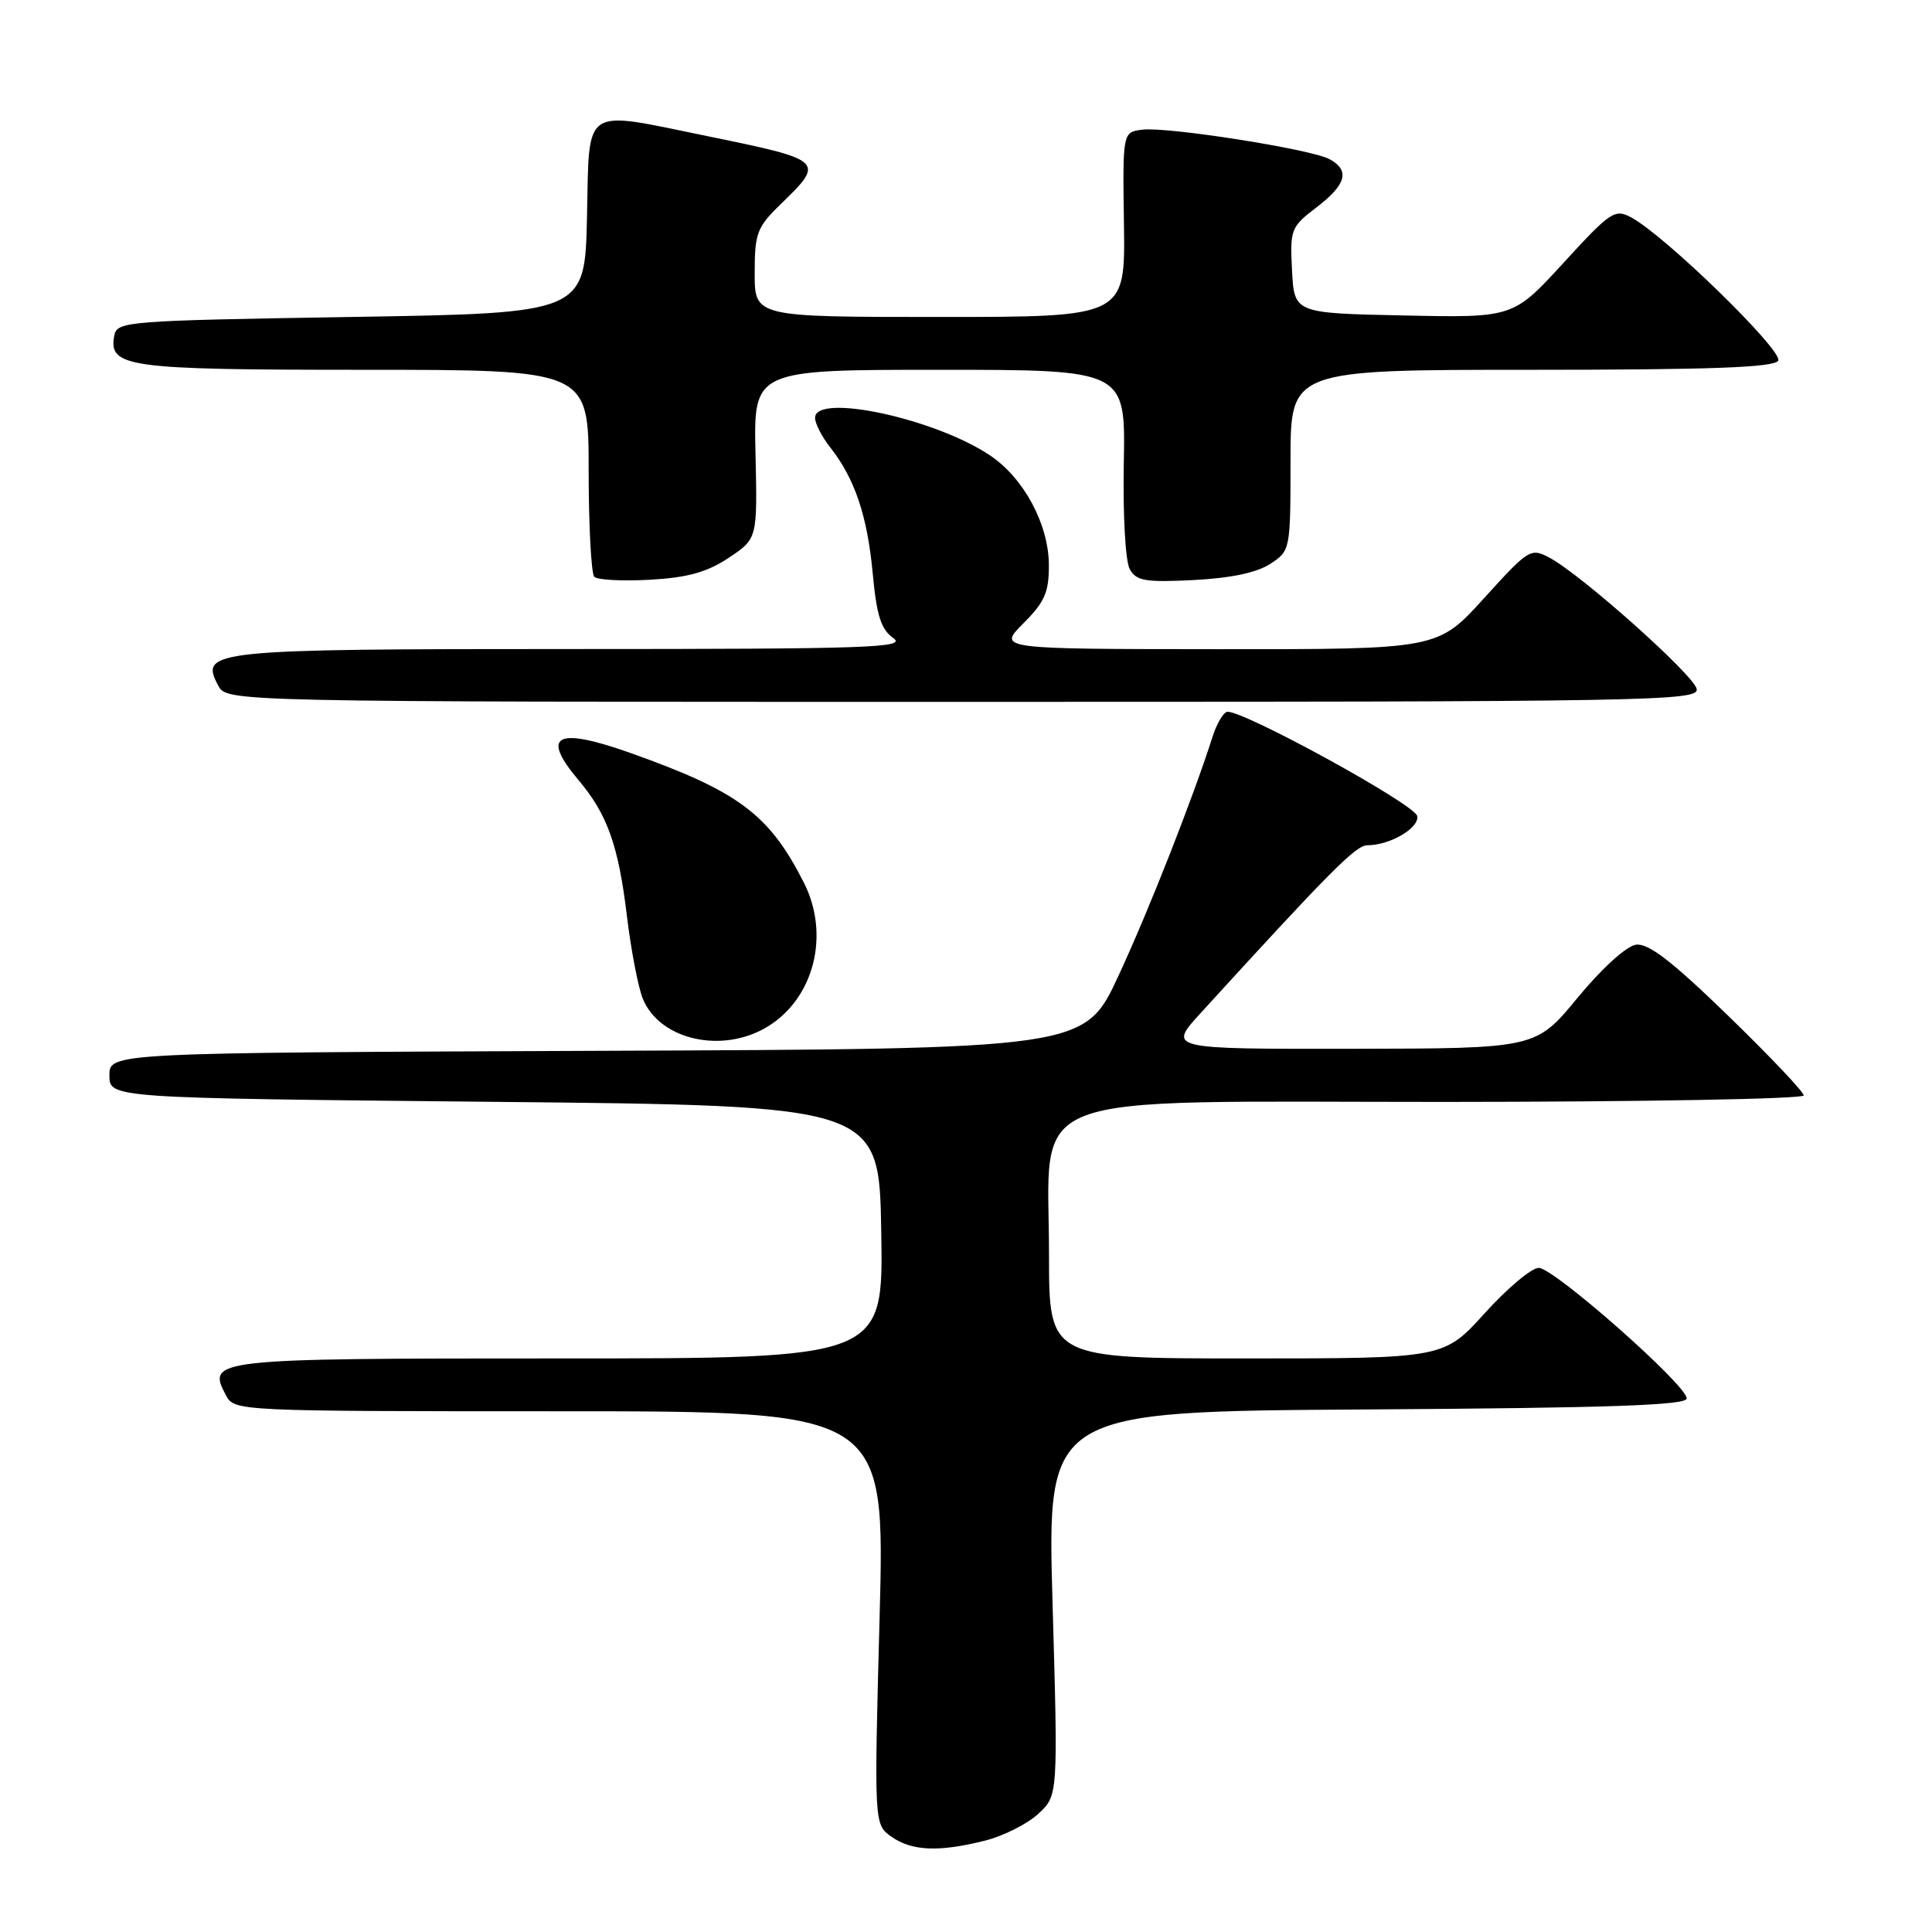 <?xml version="1.0" encoding="UTF-8" standalone="no"?>
<!DOCTYPE svg PUBLIC "-//W3C//DTD SVG 1.1//EN" "http://www.w3.org/Graphics/SVG/1.1/DTD/svg11.dtd" >
<svg xmlns="http://www.w3.org/2000/svg" xmlns:xlink="http://www.w3.org/1999/xlink" version="1.1" viewBox="0 0 256 256">
 <g >
 <path fill="currentColor"
d=" M 130.53 243.89 C 132.96 243.28 136.13 241.68 137.58 240.34 C 140.20 237.91 140.20 237.91 139.47 212.47 C 138.74 187.02 138.74 187.02 181.12 186.76 C 213.21 186.56 223.50 186.21 223.50 185.30 C 223.50 183.53 205.90 168.00 203.89 168.00 C 202.94 168.00 199.72 170.70 196.74 174.00 C 191.31 180.00 191.31 180.00 165.15 180.00 C 139.00 180.00 139.00 180.00 139.00 166.31 C 139.00 144.15 134.19 146.01 191.25 146.01 C 217.51 146.00 239.00 145.62 239.00 145.15 C 239.00 144.68 234.49 139.93 228.98 134.58 C 221.50 127.32 218.41 124.95 216.77 125.18 C 215.49 125.37 212.23 128.33 209.03 132.22 C 203.50 138.93 203.50 138.93 179.12 138.97 C 154.75 139.00 154.75 139.00 159.08 134.25 C 176.25 115.43 179.66 112.00 181.19 112.00 C 184.17 112.00 188.09 109.71 187.79 108.13 C 187.48 106.56 164.20 93.82 162.56 94.33 C 162.05 94.49 161.20 95.95 160.69 97.56 C 158.10 105.68 152.26 120.55 148.23 129.24 C 143.72 138.99 143.72 138.99 79.11 139.24 C 14.50 139.50 14.50 139.50 14.50 142.50 C 14.50 145.50 14.50 145.50 65.50 146.00 C 116.50 146.50 116.50 146.50 116.77 163.25 C 117.05 180.00 117.05 180.00 74.15 180.00 C 27.92 180.00 27.36 180.06 29.97 184.94 C 31.06 186.97 31.65 187.00 74.17 187.00 C 117.28 187.00 117.28 187.00 116.55 214.38 C 115.82 241.76 115.82 241.76 118.13 243.38 C 120.84 245.28 124.42 245.43 130.53 243.89 Z  M 101.70 136.04 C 107.88 132.27 110.01 123.86 106.52 116.96 C 101.93 107.90 97.87 104.86 83.50 99.76 C 73.70 96.29 71.61 97.38 76.65 103.36 C 80.46 107.87 81.94 112.00 83.06 121.30 C 83.60 125.81 84.55 130.76 85.16 132.29 C 87.36 137.80 95.71 139.69 101.70 136.04 Z  M 224.82 91.29 C 224.46 89.46 209.58 76.18 205.32 73.90 C 202.83 72.57 202.56 72.74 196.63 79.28 C 190.50 86.04 190.50 86.04 161.35 86.02 C 132.20 86.00 132.20 86.00 135.60 82.60 C 138.43 79.77 139.00 78.48 138.98 74.85 C 138.96 69.50 135.68 63.37 131.21 60.36 C 123.94 55.46 108.00 52.03 108.00 55.37 C 108.00 56.12 108.91 57.89 110.03 59.31 C 113.27 63.43 114.93 68.36 115.64 75.98 C 116.16 81.58 116.74 83.40 118.37 84.55 C 120.20 85.83 115.14 86.00 75.91 86.00 C 27.87 86.00 26.40 86.15 28.91 90.83 C 30.07 93.00 30.07 93.00 127.61 93.00 C 219.09 93.00 225.13 92.89 224.82 91.29 Z  M 96.55 73.92 C 100.36 71.38 100.36 71.38 100.11 60.19 C 99.85 49.00 99.85 49.00 124.50 49.00 C 149.14 49.00 149.14 49.00 148.91 61.30 C 148.78 68.23 149.12 74.40 149.70 75.42 C 150.57 76.98 151.77 77.18 158.16 76.86 C 163.07 76.61 166.54 75.88 168.31 74.72 C 170.98 72.97 171.00 72.88 171.00 60.98 C 171.00 49.00 171.00 49.00 202.94 49.00 C 226.65 49.00 235.07 48.69 235.62 47.80 C 236.38 46.57 220.68 31.25 216.16 28.82 C 213.97 27.64 213.42 28.01 207.16 34.84 C 200.50 42.11 200.50 42.11 186.00 41.80 C 171.50 41.50 171.50 41.50 171.20 35.84 C 170.92 30.39 171.04 30.07 174.45 27.47 C 178.41 24.45 178.91 22.56 176.15 21.08 C 173.69 19.76 154.73 16.78 151.39 17.18 C 148.75 17.50 148.75 17.50 148.93 29.75 C 149.10 42.00 149.10 42.00 124.55 42.00 C 100.00 42.00 100.00 42.00 100.00 36.20 C 100.00 30.88 100.29 30.11 103.50 27.00 C 109.35 21.33 109.23 21.21 93.64 18.02 C 76.98 14.61 78.11 13.85 77.78 28.75 C 77.50 41.50 77.50 41.50 46.51 42.00 C 16.88 42.48 15.51 42.58 15.15 44.43 C 14.34 48.67 16.70 49.00 48.19 49.00 C 78.00 49.00 78.00 49.00 78.00 62.33 C 78.00 69.67 78.34 76.01 78.75 76.43 C 79.16 76.85 82.48 77.02 86.11 76.82 C 91.10 76.54 93.67 75.83 96.55 73.92 Z "/>
</g>
</svg>
